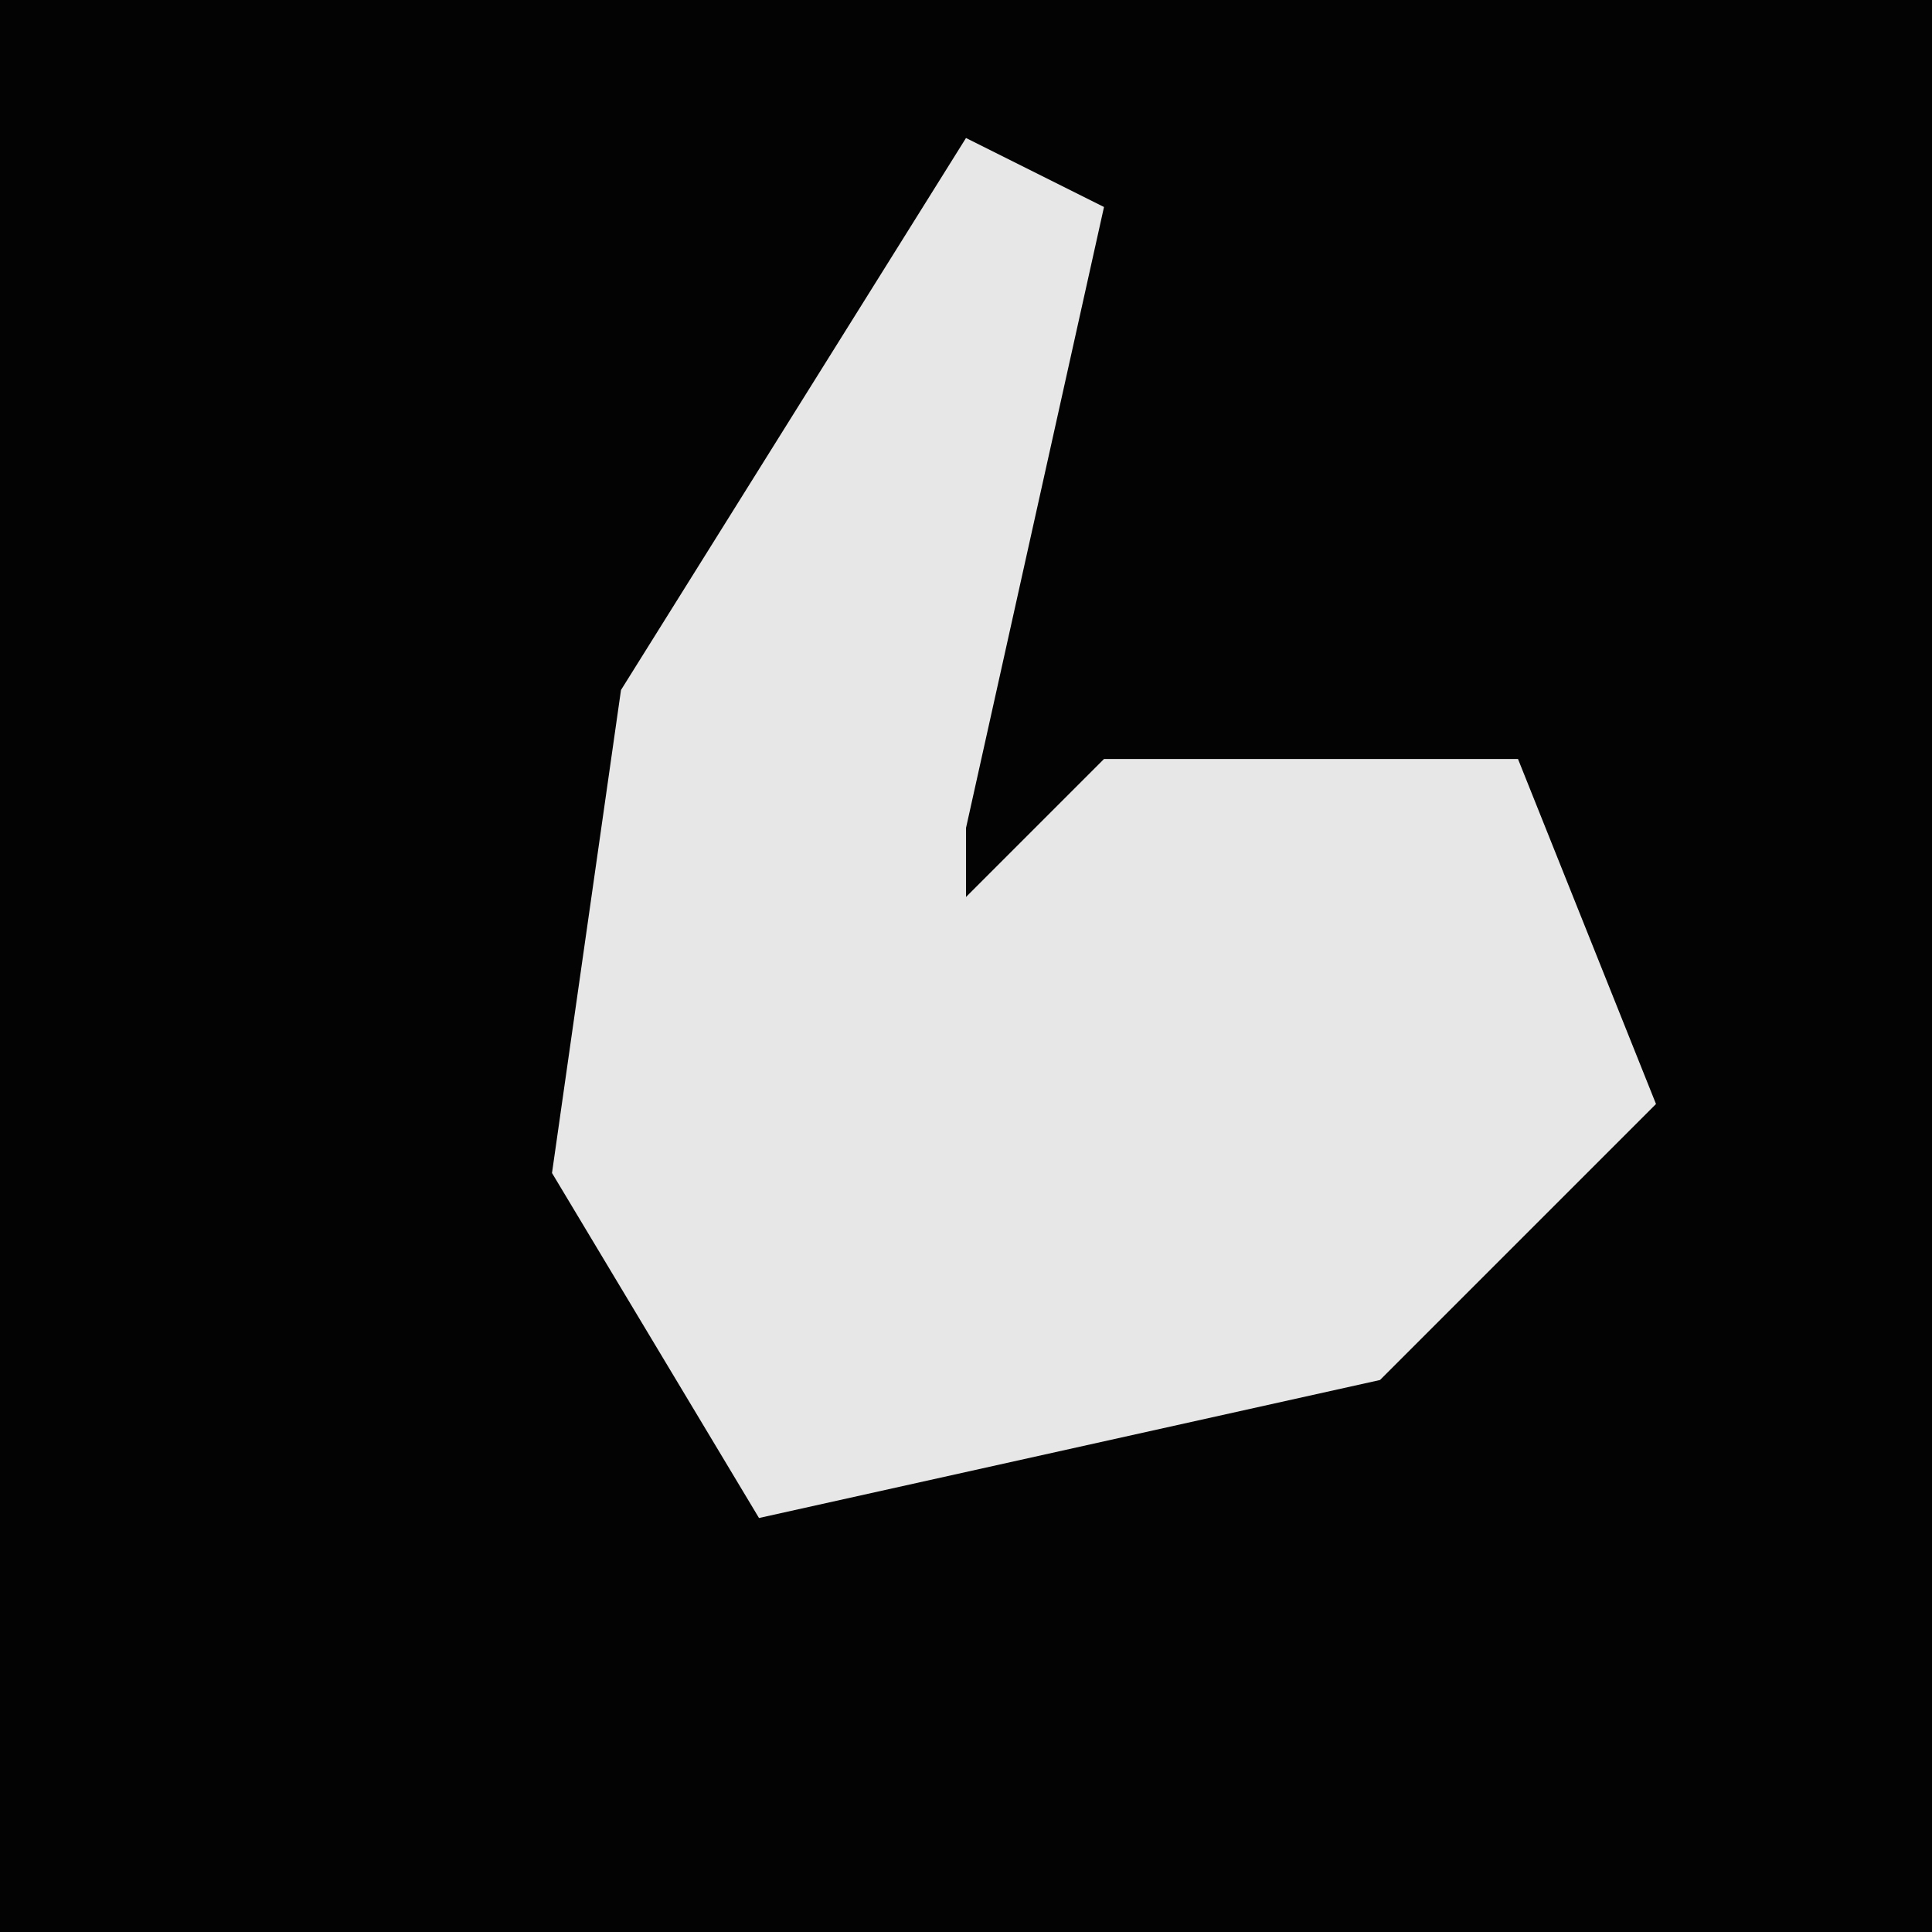 <?xml version="1.0" encoding="UTF-8"?>
<svg version="1.1" xmlns="http://www.w3.org/2000/svg" width="28" height="28">
<path d="M0,0 L28,0 L28,28 L0,28 Z " fill="#030303" transform="translate(0,0)"/>
<path d="M0,0 L2,1 L0,10 L0,11 L2,9 L8,9 L10,14 L6,18 L-3,20 L-6,15 L-5,8 Z " fill="#E7E7E7" transform="translate(14,2)"/>
</svg>
